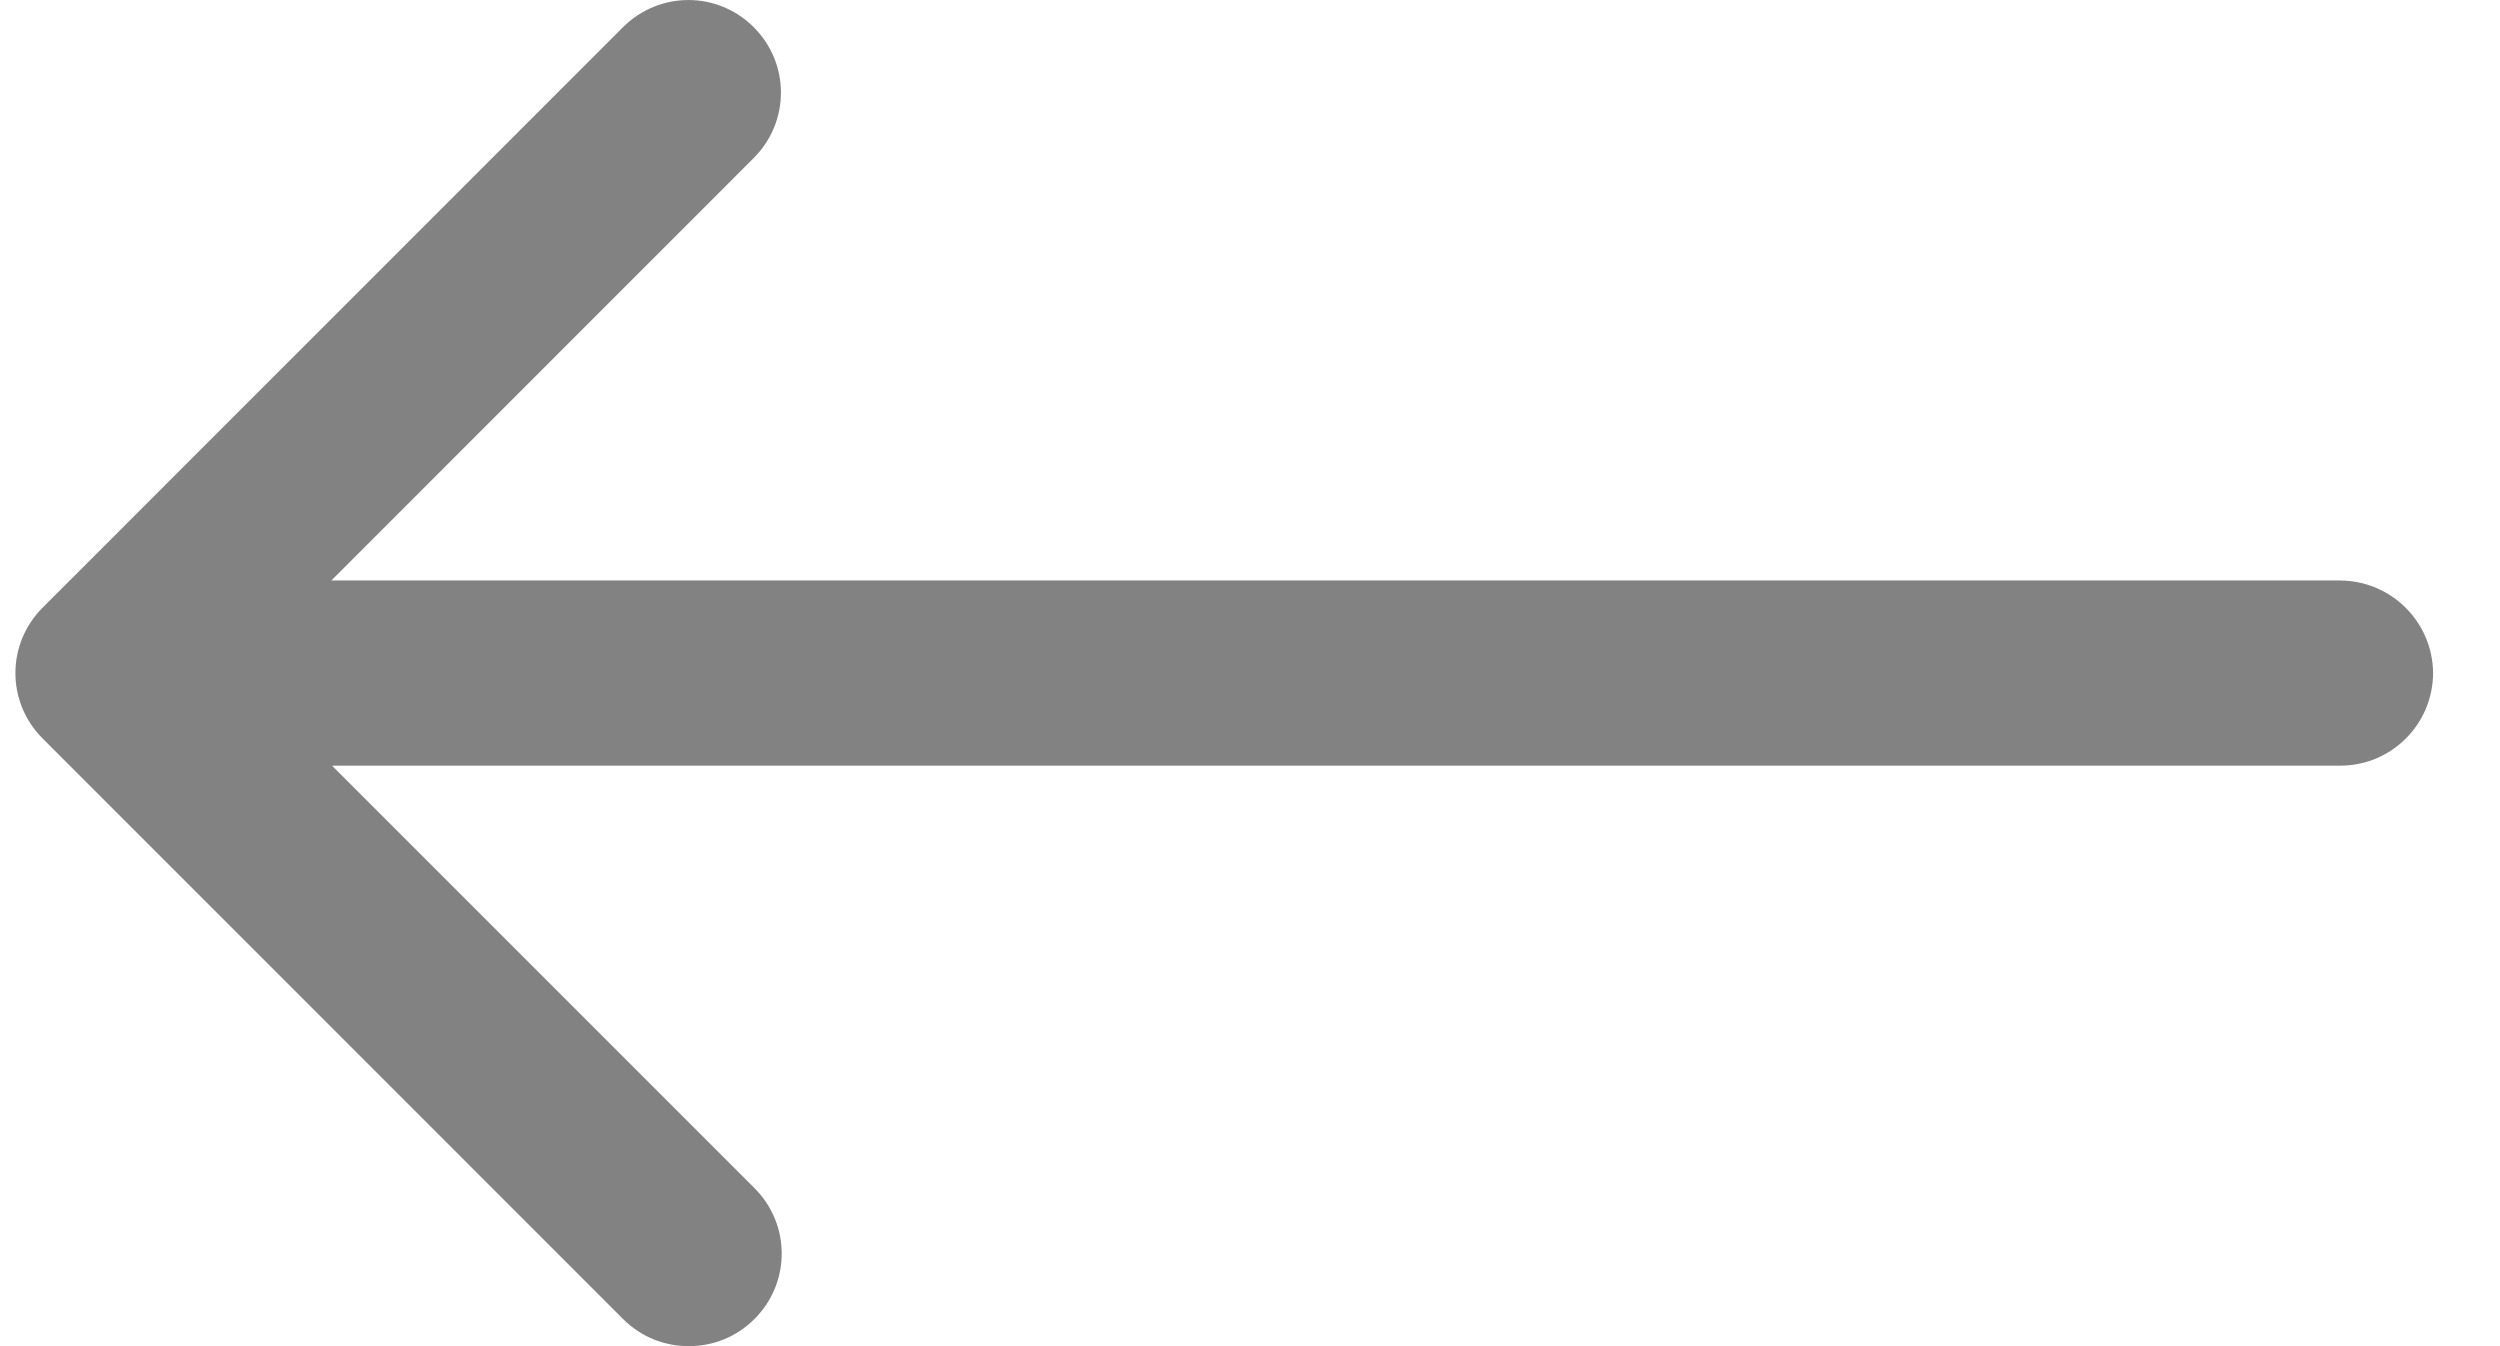 <svg width="26" height="14" viewBox="0 0 26 14" fill="none" xmlns="http://www.w3.org/2000/svg">
<path d="M24.33 6.037H3.446L7.839 1.643C8.216 1.266 8.216 0.66 7.839 0.283C7.462 -0.094 6.857 -0.094 6.479 0.283L0.443 6.32C0.066 6.697 0.066 7.303 0.443 7.68L6.479 13.717C6.668 13.906 6.912 14 7.163 14C7.415 14 7.658 13.906 7.847 13.717C8.224 13.34 8.224 12.734 7.847 12.357L3.453 7.963H24.338C24.872 7.963 25.304 7.531 25.304 6.996C25.297 6.462 24.864 6.037 24.33 6.037Z" fill="#828282"/>
</svg>
